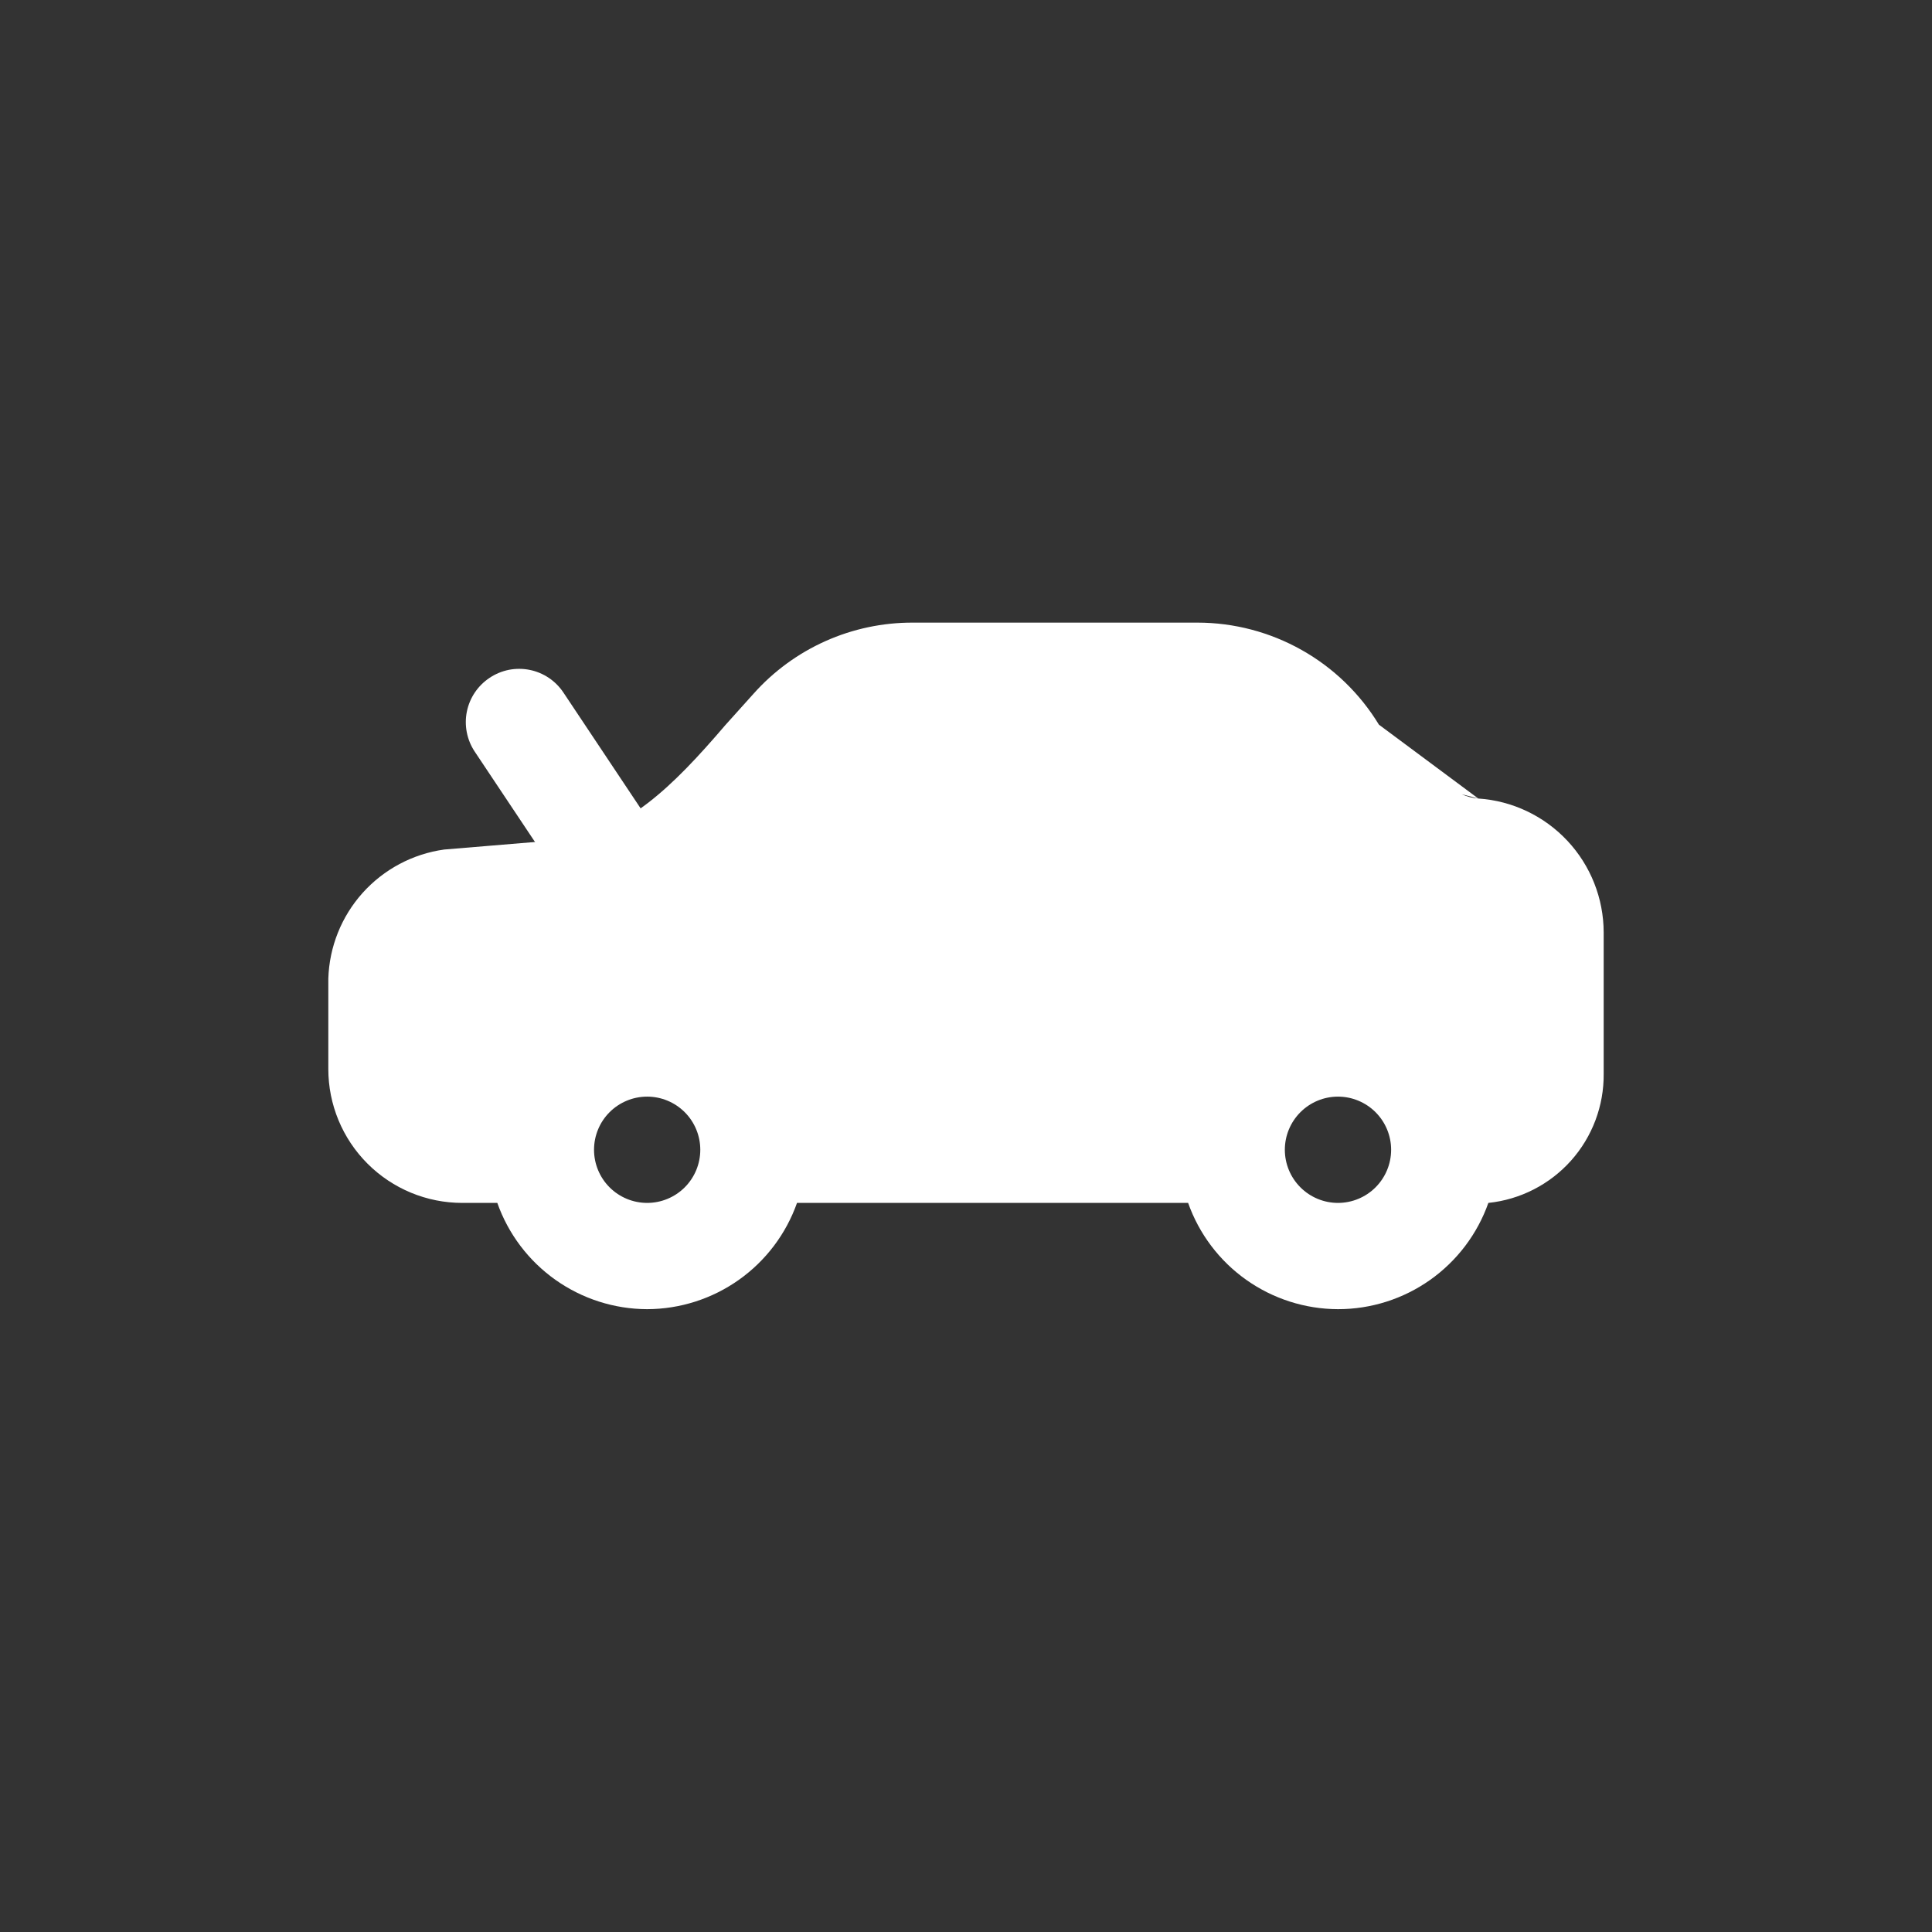 <svg width="64" height="64" viewBox="0 0 64 64" fill="none" xmlns="http://www.w3.org/2000/svg">
<rect x="0" y="0" width="64" height="64" fill="#333333" stroke="none"/>
<path fill-rule="evenodd" clip-rule="evenodd" d="M21.272 26.854L18.667 22.946C18.539 22.752 18.374 22.586 18.182 22.456C17.989 22.327 17.773 22.236 17.546 22.191C17.319 22.145 17.084 22.145 16.857 22.189C16.629 22.235 16.413 22.324 16.22 22.453C16.027 22.581 15.86 22.746 15.731 22.938C15.601 23.13 15.511 23.346 15.465 23.574C15.419 23.801 15.419 24.035 15.464 24.263C15.509 24.491 15.598 24.707 15.727 24.9L18.861 29.6" fill="white"/>
<path fill-rule="evenodd" clip-rule="evenodd" d="M44.322 39.848C43.855 39.848 43.408 39.662 43.078 39.332C42.748 39.002 42.562 38.554 42.562 38.087C42.562 37.621 42.748 37.173 43.078 36.843C43.408 36.513 43.855 36.327 44.322 36.327C44.789 36.327 45.237 36.513 45.567 36.843C45.897 37.173 46.083 37.621 46.083 38.087C46.083 38.554 45.897 39.002 45.567 39.332C45.237 39.662 44.789 39.848 44.322 39.848V39.848ZM21.438 39.848C20.971 39.848 20.523 39.662 20.193 39.332C19.863 39.002 19.678 38.554 19.678 38.087C19.678 37.621 19.863 37.173 20.193 36.843C20.523 36.513 20.971 36.327 21.438 36.327C21.905 36.327 22.353 36.513 22.683 36.843C23.013 37.173 23.198 37.621 23.198 38.087C23.198 38.554 23.013 39.002 22.683 39.332C22.353 39.662 21.905 39.848 21.438 39.848ZM45.678 24.005C45.051 22.974 44.169 22.122 43.118 21.531C42.067 20.939 40.881 20.627 39.675 20.625H30.24C29.243 20.622 28.256 20.83 27.346 21.237C26.435 21.644 25.622 22.239 24.959 22.984L24.026 24.022C22.265 26.082 20.752 27.543 18.745 27.807L14.713 28.142C13.672 28.287 12.715 28.796 12.012 29.579C11.31 30.361 10.908 31.368 10.876 32.419V35.412C10.876 36.588 11.343 37.717 12.175 38.548C13.007 39.38 14.136 39.848 15.312 39.848H16.474C16.837 40.875 17.509 41.765 18.398 42.395C19.287 43.025 20.348 43.365 21.438 43.368C22.528 43.365 23.59 43.025 24.478 42.395C25.367 41.765 26.039 40.875 26.402 39.848H39.358C39.721 40.875 40.393 41.765 41.282 42.395C42.171 43.025 43.233 43.365 44.322 43.368C45.415 43.369 46.481 43.031 47.373 42.4C48.265 41.77 48.94 40.878 49.304 39.848C50.359 39.738 51.335 39.239 52.042 38.448C52.748 37.657 53.134 36.631 53.124 35.57V30.888C53.122 29.76 52.692 28.674 51.921 27.851C51.15 27.027 50.095 26.527 48.97 26.452L45.678 24.005ZM48.97 26.452C48.781 26.438 48.596 26.39 48.424 26.311Z" fill="white"/>
</svg>
